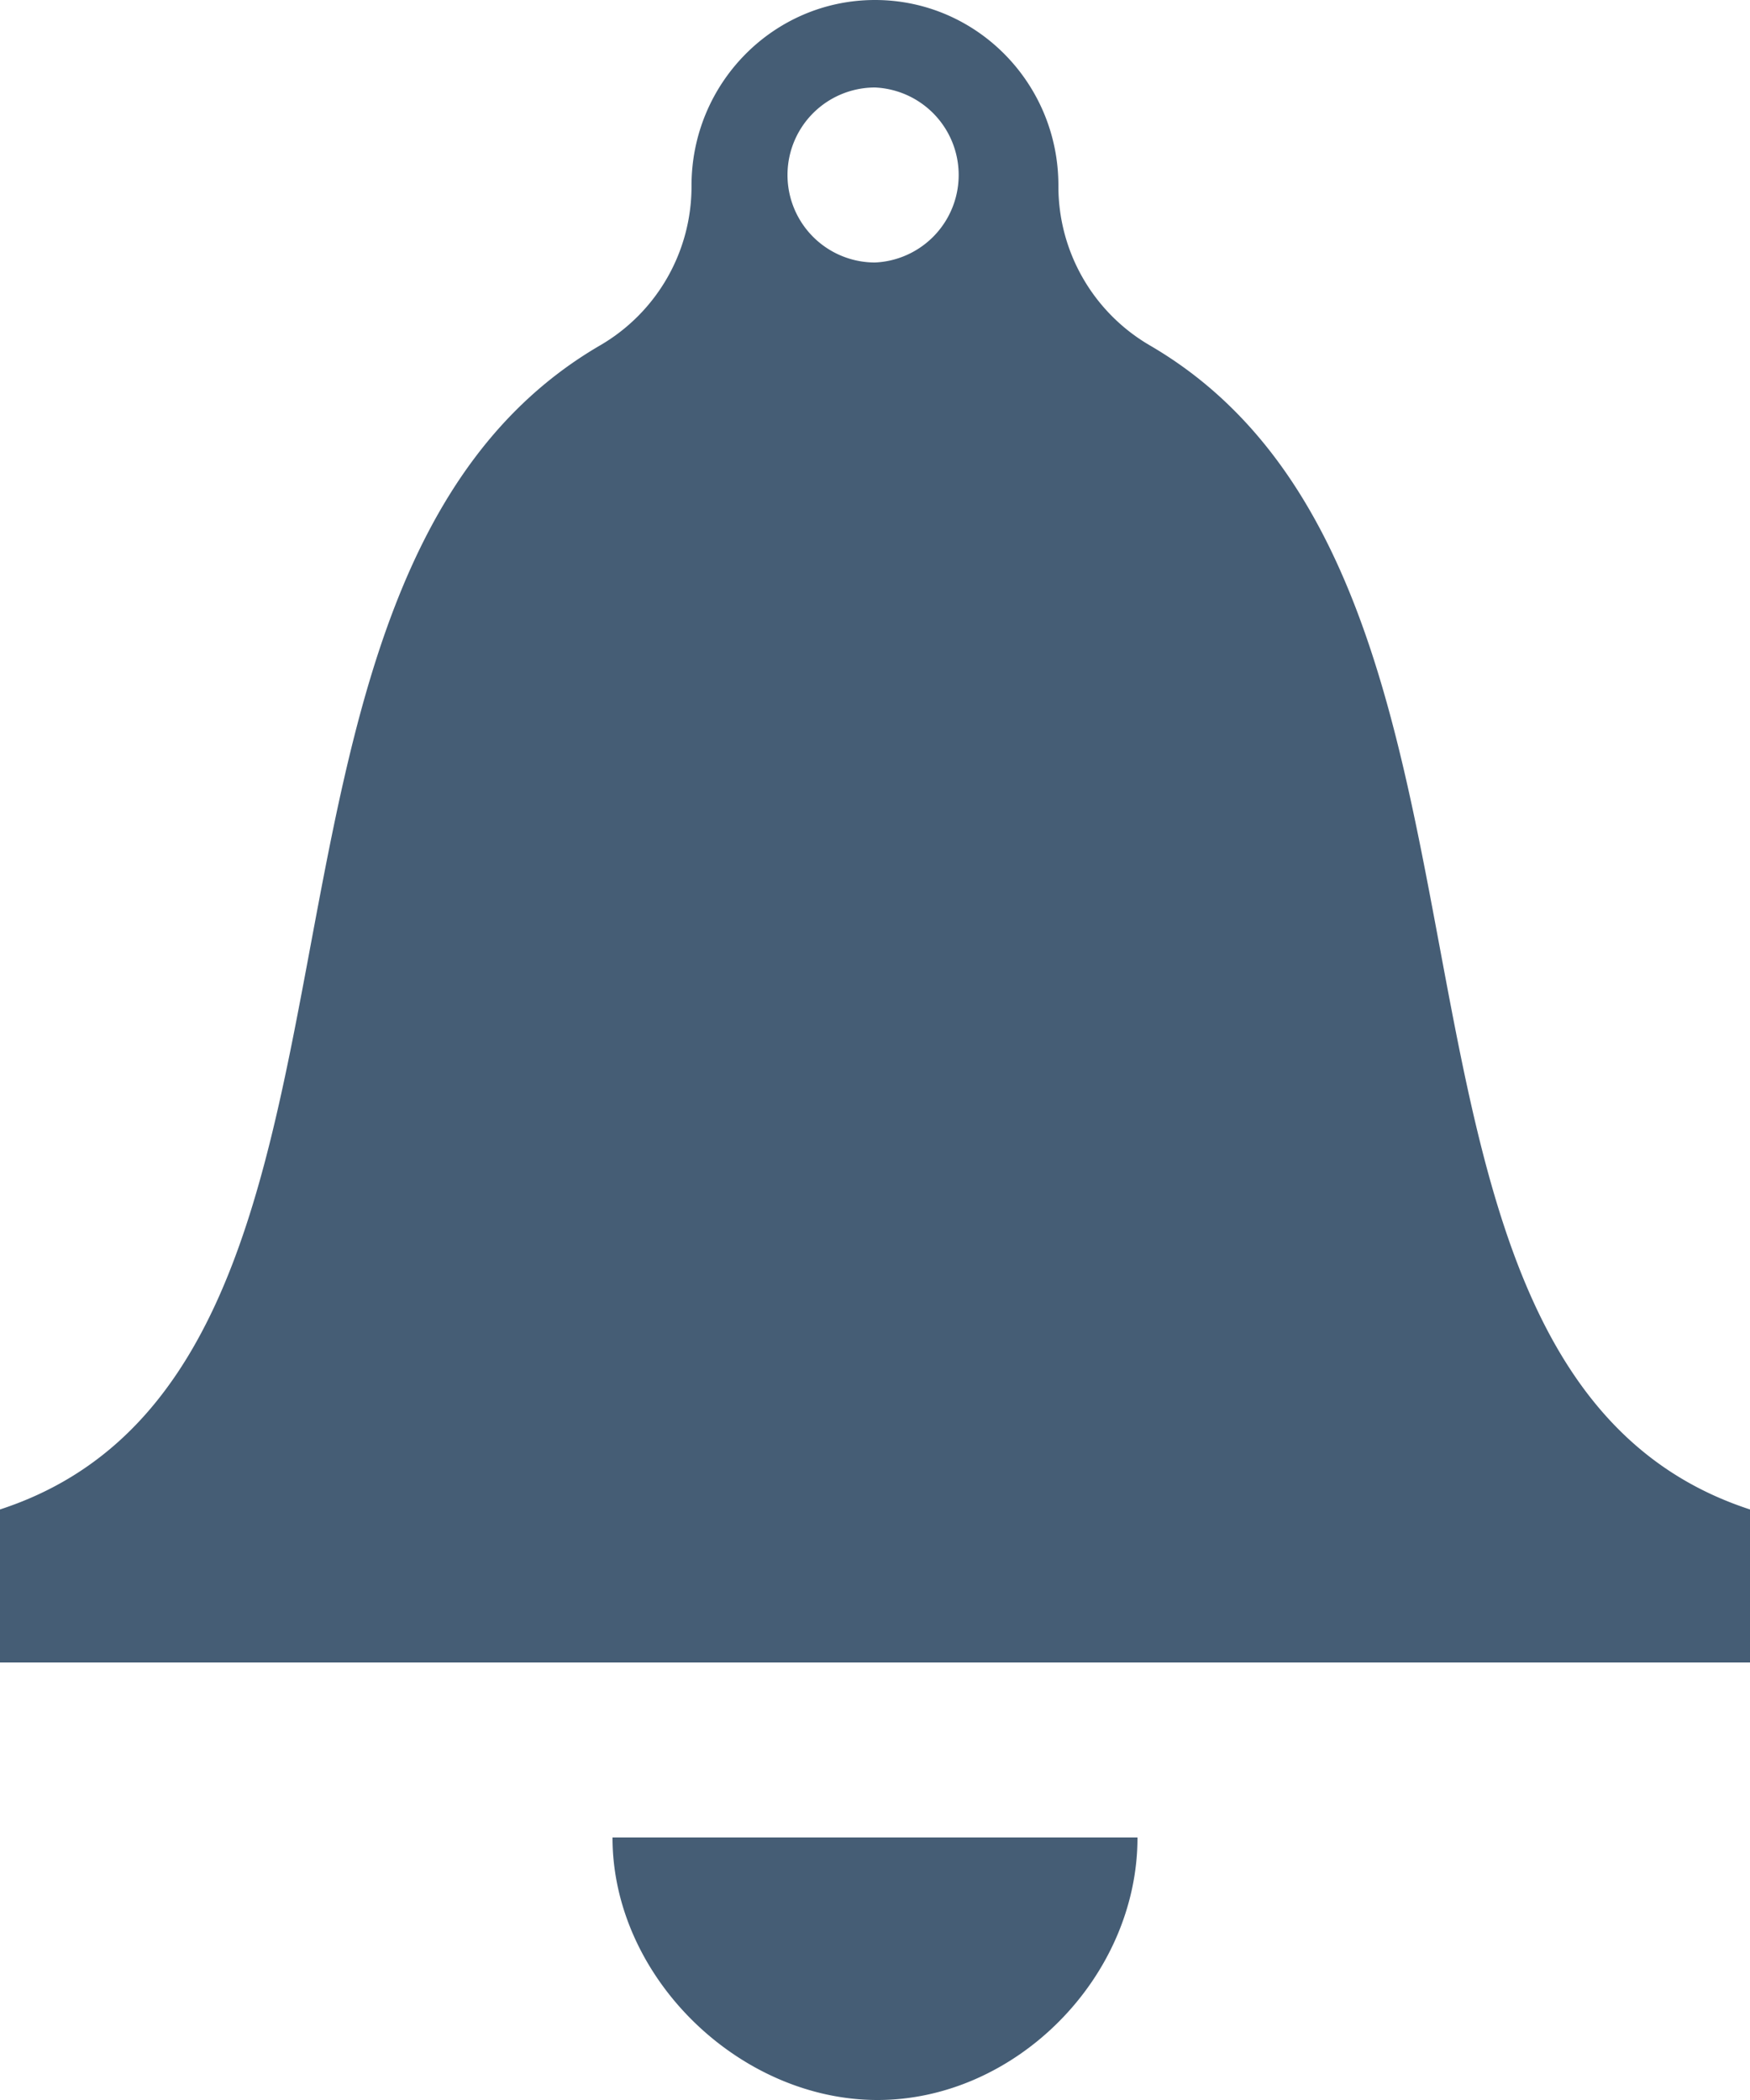 <svg xmlns="http://www.w3.org/2000/svg" width="20" height="24" viewBox="0 0 20 24">
    <path fill="#455D75" fill-rule="evenodd" d="M13 21c0 1.598-1.392 3-2.971 3C8.45 24 7 22.598 7 21h6zM10 1a1.001 1.001 0 0 1 0 2 1 1 0 0 1 0-2zm3.137 2.945a2.103 2.103 0 0 1-1.041-1.82v-.003C12.097.95 11.158 0 10 0 8.842 0 7.903.95 7.903 2.122v.003a2.1 2.1 0 0 1-1.041 1.82C2.195 6.657 4.877 15.66 0 17.251V19h20v-1.749c-4.877-1.591-2.195-10.594-6.863-13.306z"/>
</svg>

